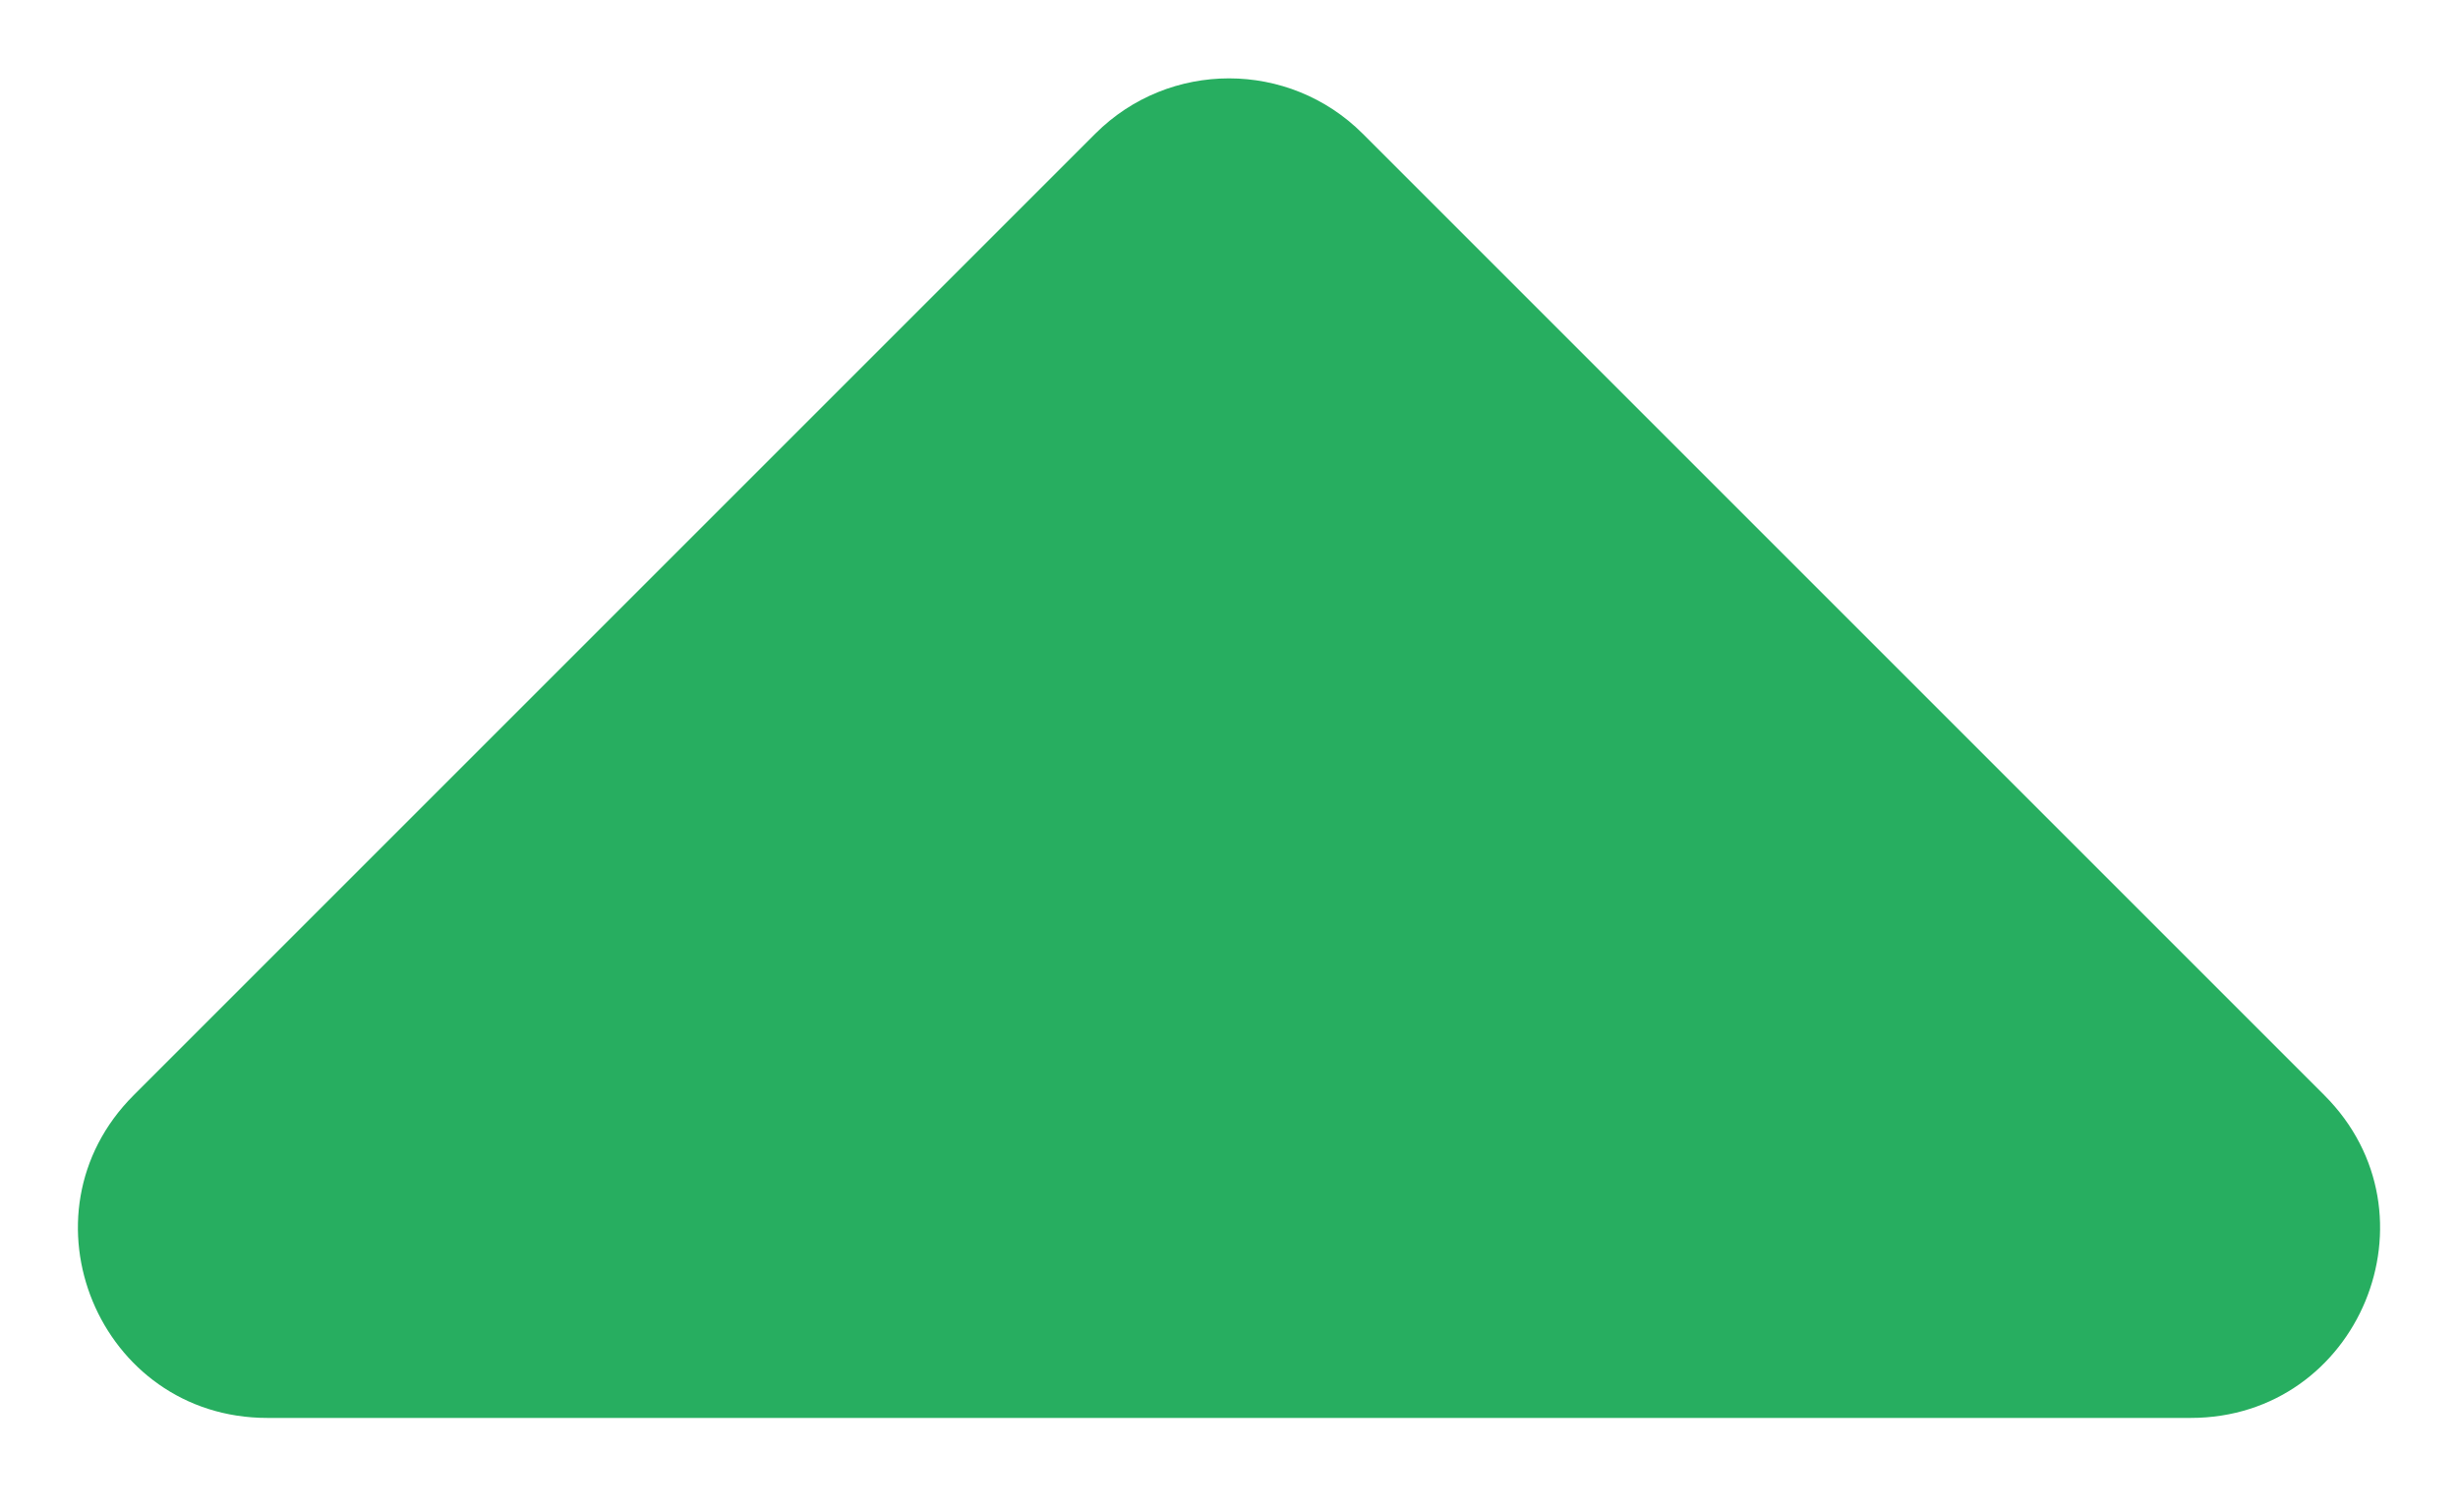 <svg width="13" height="8" viewBox="0 0 13 8" fill="none" xmlns="http://www.w3.org/2000/svg">
<path d="M1.414 7.5C0.523 7.5 0.077 6.423 0.707 5.793L5.793 0.707C6.183 0.317 6.817 0.317 7.207 0.707L12.293 5.793C12.923 6.423 12.477 7.5 11.586 7.5H1.414Z" fill="#27AE60"/>
</svg>
